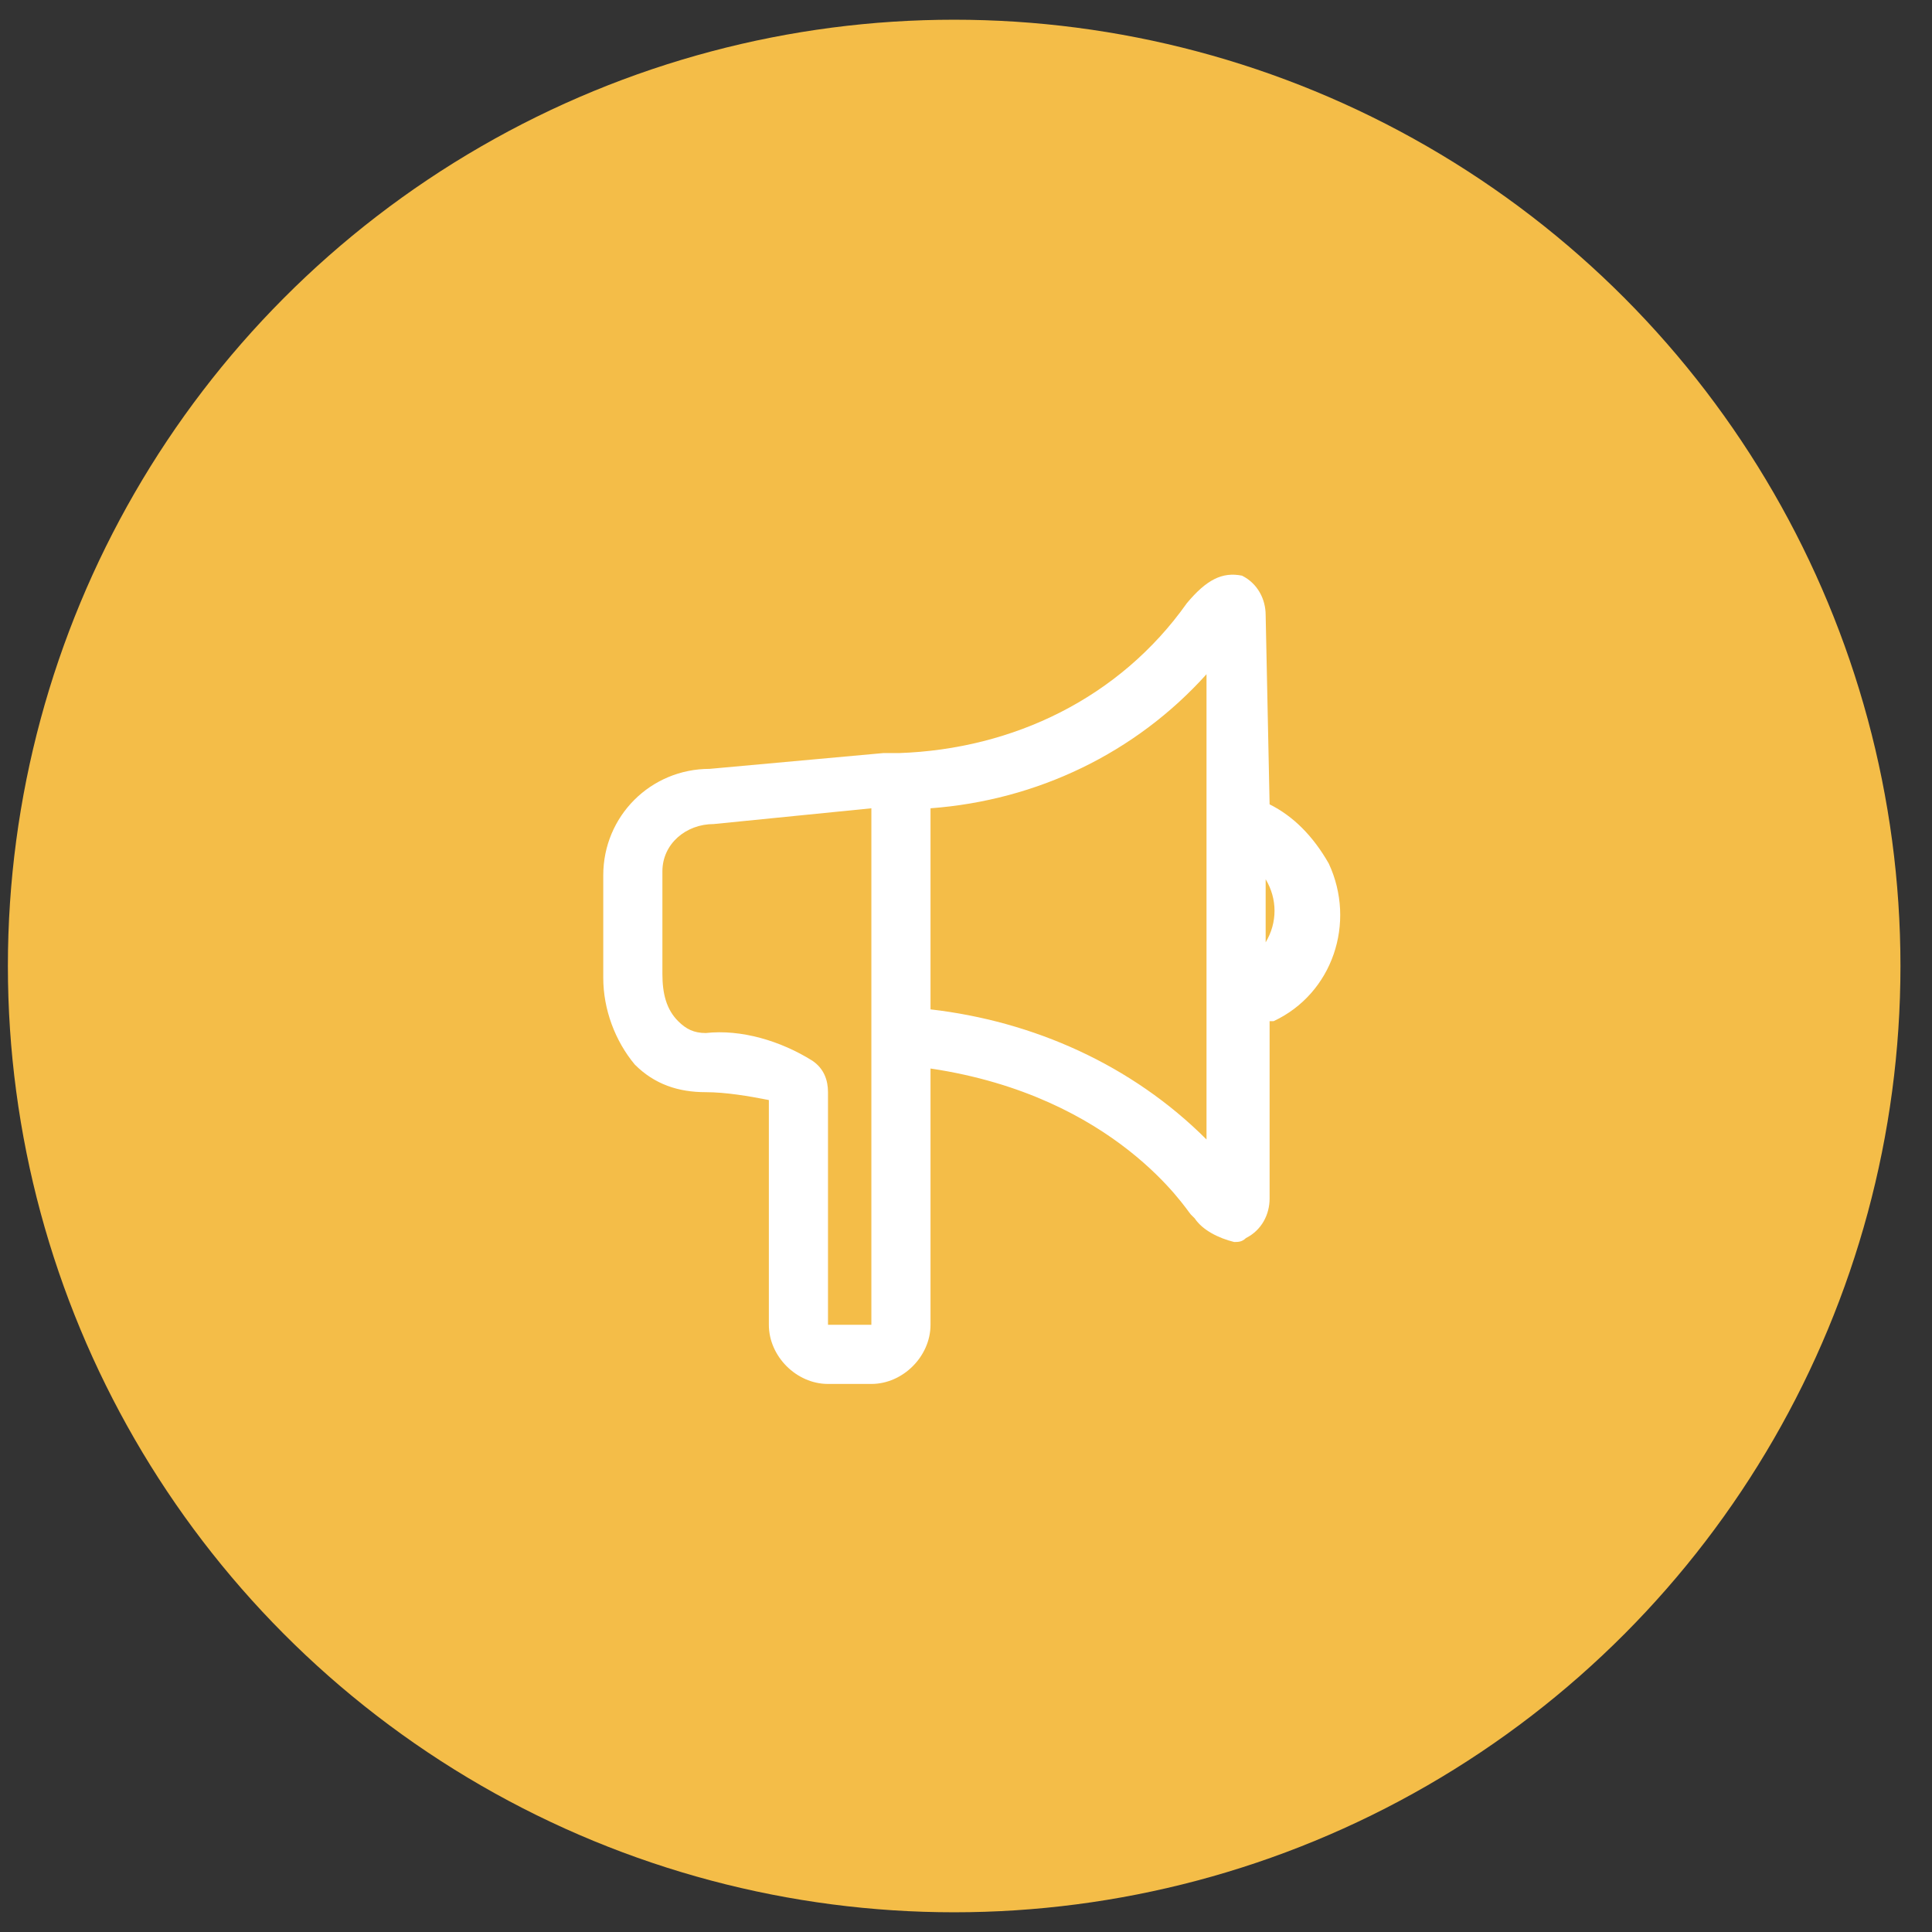 <?xml version="1.0" encoding="UTF-8" standalone="no"?>
<svg width="49px" height="49px" viewBox="0 0 49 49" version="1.1" xmlns="http://www.w3.org/2000/svg" xmlns:xlink="http://www.w3.org/1999/xlink">
    <rect x="0" y="0" width="49" height="49" fill="#333333" stroke="none"/>
    <!-- Generator: Sketch 48 (47235) - http://www.bohemiancoding.com/sketch -->
    <title>Alert</title>
    <desc>Created with Sketch.</desc>
    <defs></defs>
    <g id="Icons" stroke="none" stroke-width="1" fill="none" fill-rule="evenodd" transform="translate(-855, -407)">
        <g id="Alert" transform="translate(847, 399)">
            <rect id="Rectangle-4-Copy-18" x="0" y="0" width="64" height="64"></rect>
            <g id="notification" transform="translate(8, 8)">
                <g>
                    <circle id="Oval" fill="#F4BD48" fill-rule="nonzero" cx="24.2" cy="24.5" r="24"></circle>
                    <path d="M32.2,20.4 L32.1,15.6 C32.1,15.2 31.9,14.8 31.5,14.6 C31,14.5 30.6,14.7 30.1,15.3 C28.4,17.7 25.7,19 22.8,19.1 L22.6,19.1 C22.5,19.1 22.5,19.1 22.4,19.1 L18,19.5 C16.5,19.5 15.3,20.7 15.3,22.2 L15.3,24.8 C15.3,25.6 15.6,26.4 16.1,27 C16.6,27.5 17.2,27.7 17.9,27.7 C18.4,27.7 19,27.8 19.5,27.9 L19.5,33.6 C19.5,34.4 20.2,35.1 21,35.1 L22.1,35.1 C22.9,35.1 23.6,34.4 23.6,33.6 L23.6,27.1 C28.3,27.8 30.1,30.7 30.2,30.8 L30.3,30.9 C30.5,31.2 30.9,31.4 31.3,31.5 C31.4,31.5 31.5,31.5 31.6,31.4 C32,31.2 32.2,30.8 32.2,30.4 L32.2,25.9 L32.3,25.9 C33.8,25.2 34.4,23.4 33.7,21.9 C33.3,21.2 32.8,20.7 32.2,20.4 Z M21,33.6 L21,27.7 C21,27.4 20.9,27.1 20.6,26.9 C19.8,26.4 18.8,26.1 17.9,26.2 C17.6,26.2 17.4,26.1 17.2,25.9 C16.9,25.6 16.8,25.2 16.8,24.7 L16.8,22.1 C16.8,21.4 17.4,20.9 18.1,20.9 C18.1,20.9 18.1,20.9 18.1,20.9 L22.1,20.5 L22.1,26.1 C22.1,26.1 22.1,26.1 22.1,26.2 C22.1,26.2 22.1,26.3 22.1,26.4 L22.1,26.7 C22.1,26.7 22.1,26.7 22.1,26.8 L22.1,33.6 L21,33.6 Z M30.6,28.9 C28.7,27 26.2,25.9 23.6,25.6 L23.6,20.5 C26.3,20.3 28.8,19.1 30.6,17.1 L30.6,28.9 Z M32.1,23.9 L32.1,22.3 C32.4,22.8 32.4,23.4 32.1,23.9 Z" id="Shape" fill="#FFFFFF" fill-rule="nonzero"></path>
                </g>
            </g>
        </g>
    </g>
</svg>